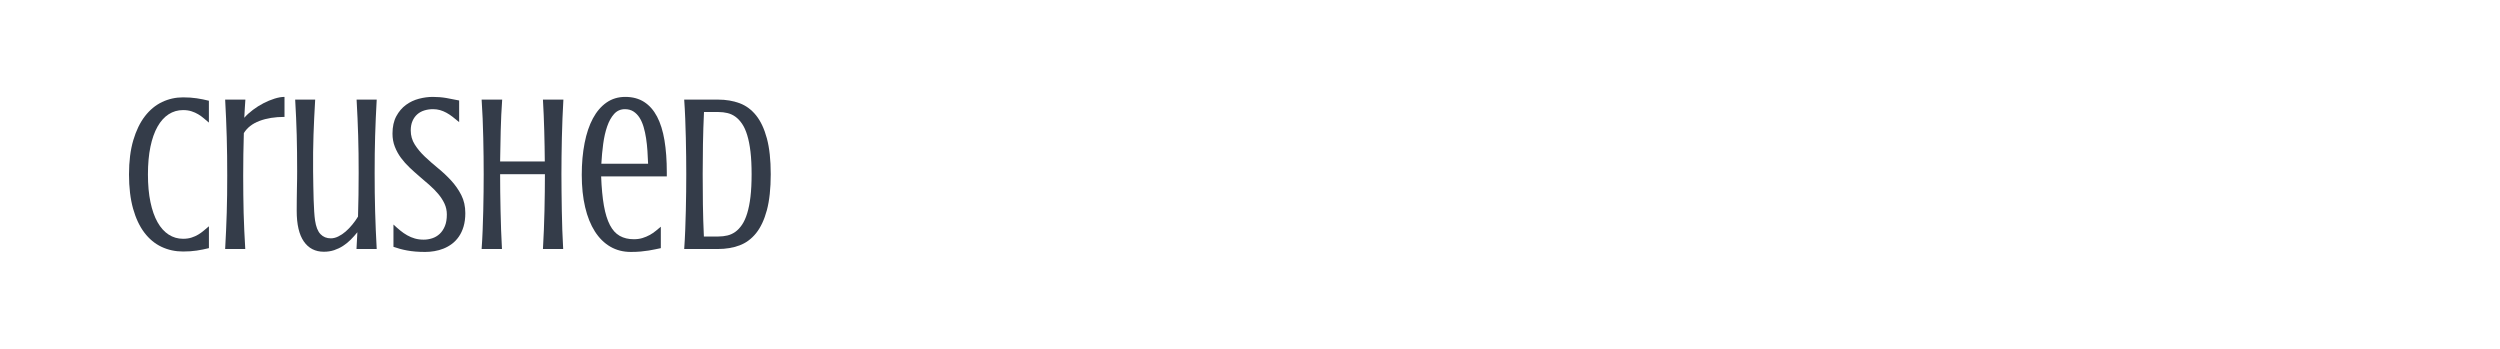 <?xml version="1.0" encoding="utf-8"?>
<!-- Generator: Adobe Illustrator 16.0.0, SVG Export Plug-In . SVG Version: 6.00 Build 0)  -->
<!DOCTYPE svg PUBLIC "-//W3C//DTD SVG 1.1//EN" "http://www.w3.org/Graphics/SVG/1.1/DTD/svg11.dtd">
<svg version="1.1" id="图层_1" xmlns="http://www.w3.org/2000/svg" xmlns:xlink="http://www.w3.org/1999/xlink" x="0px" y="0px"
	 width="258px" height="36px" viewBox="0 0 258 36" enable-background="new 0 0 258 36" xml:space="preserve">
<g>
	<path fill="#343C49" d="M15.267,18c0,1.077,0.086,2.029,0.259,2.855c0.173,0.827,0.417,1.521,0.735,2.082
		c0.317,0.561,0.699,0.985,1.145,1.273c0.445,0.287,0.94,0.432,1.486,0.432c0.33,0,0.621-0.041,0.875-0.124
		c0.254-0.082,0.484-0.185,0.69-0.308s0.398-0.262,0.577-0.415c0.18-0.153,0.355-0.302,0.527-0.444v2.256
		c-0.418,0.104-0.839,0.189-1.262,0.253s-0.893,0.095-1.408,0.095c-0.801,0-1.541-0.16-2.222-0.482
		c-0.681-0.321-1.271-0.81-1.768-1.464c-0.497-0.655-0.886-1.481-1.167-2.479c-0.279-0.999-0.42-2.175-0.42-3.529
		s0.147-2.53,0.442-3.529c0.296-0.998,0.696-1.824,1.201-2.479c0.505-0.654,1.096-1.143,1.772-1.464
		c0.678-0.322,1.396-0.482,2.16-0.482c0.516,0,0.985,0.031,1.408,0.095s0.844,0.148,1.262,0.253v2.256
		c-0.172-0.143-0.348-0.291-0.527-0.444c-0.179-0.153-0.371-0.292-0.577-0.415s-0.437-0.226-0.69-0.308
		c-0.254-0.083-0.545-0.124-0.875-0.124c-0.546,0-1.041,0.145-1.486,0.432c-0.445,0.288-0.827,0.713-1.145,1.273
		c-0.318,0.562-0.563,1.255-0.735,2.082C15.353,15.971,15.267,16.923,15.267,18z"/>
	<path fill="#343C49" d="M29.361,12.064c-0.987,0-1.848,0.138-2.58,0.415c-0.733,0.277-1.271,0.695-1.616,1.257
		c-0.045,1.45-0.067,2.913-0.067,4.388c0,0.694,0.004,1.357,0.012,1.985c0.007,0.629,0.018,1.246,0.033,1.852
		c0.016,0.606,0.037,1.213,0.067,1.823c0.03,0.609,0.063,1.248,0.101,1.913h-2.075c0.037-0.665,0.069-1.304,0.095-1.913
		c0.026-0.61,0.049-1.217,0.068-1.823c0.018-0.605,0.031-1.223,0.039-1.852c0.007-0.628,0.011-1.291,0.011-1.985
		c0-0.696-0.004-1.371-0.011-2.025c-0.008-0.655-0.021-1.302-0.039-1.942c-0.02-0.639-0.042-1.279-0.068-1.918
		c-0.025-0.64-0.058-1.293-0.095-1.958h2.087c-0.022,0.351-0.043,0.665-0.062,0.942s-0.036,0.587-0.051,0.932
		c0.239-0.277,0.532-0.546,0.881-0.808c0.348-0.263,0.712-0.493,1.095-0.691c0.381-0.197,0.762-0.356,1.145-0.476
		C28.71,10.06,29.054,10,29.361,10V12.064z"/>
	<path fill="#343C49" d="M32.312,17.663c0.008,0.547,0.016,1.067,0.023,1.565c0.007,0.498,0.018,0.965,0.033,1.403
		c0.015,0.437,0.033,0.835,0.056,1.194c0.022,0.358,0.052,0.67,0.09,0.932c0.097,0.65,0.284,1.12,0.562,1.408
		c0.276,0.287,0.632,0.432,1.065,0.432c0.247,0,0.501-0.063,0.763-0.19c0.263-0.128,0.515-0.295,0.758-0.505
		s0.475-0.449,0.695-0.719c0.221-0.269,0.418-0.546,0.59-0.83c0.045-1.48,0.066-2.98,0.066-4.499c0-0.696-0.004-1.358-0.011-1.986
		c-0.007-0.629-0.021-1.245-0.039-1.853c-0.019-0.604-0.041-1.212-0.067-1.822c-0.025-0.609-0.058-1.248-0.096-1.913h2.076
		c-0.037,0.665-0.069,1.304-0.096,1.913c-0.025,0.61-0.049,1.218-0.067,1.822c-0.019,0.607-0.031,1.224-0.039,1.853
		c-0.007,0.628-0.011,1.29-0.011,1.986c0,0.694,0.004,1.37,0.011,2.024c0.008,0.655,0.021,1.302,0.039,1.942
		c0.019,0.639,0.042,1.279,0.067,1.918c0.026,0.64,0.059,1.293,0.096,1.958H36.79c0.015-0.291,0.03-0.581,0.045-0.869
		s0.03-0.574,0.045-0.858c-0.218,0.27-0.447,0.525-0.69,0.769s-0.506,0.456-0.791,0.64c-0.284,0.183-0.59,0.329-0.914,0.438
		c-0.326,0.108-0.68,0.163-1.061,0.163c-0.891,0-1.58-0.354-2.07-1.061c-0.49-0.707-0.734-1.76-0.734-3.158
		c0-0.345,0.002-0.714,0.006-1.105c0.003-0.394,0.009-0.779,0.016-1.156c0.008-0.378,0.014-0.728,0.018-1.049
		c0.003-0.322,0.005-0.584,0.005-0.786c0-0.695-0.004-1.347-0.011-1.952c-0.008-0.605-0.019-1.201-0.033-1.784
		c-0.016-0.584-0.036-1.17-0.063-1.762c-0.025-0.591-0.058-1.22-0.096-1.885h2.064c-0.037,0.665-0.07,1.294-0.101,1.885
		c-0.029,0.592-0.054,1.178-0.072,1.762c-0.019,0.583-0.032,1.179-0.04,1.784C32.305,16.316,32.305,16.968,32.312,17.663z"/>
	<path fill="#343C49" d="M43.724,24.732c0.299,0,0.593-0.047,0.881-0.141s0.544-0.245,0.769-0.453
		c0.224-0.21,0.403-0.478,0.538-0.804c0.135-0.324,0.202-0.723,0.202-1.195c0-0.403-0.08-0.777-0.241-1.122
		c-0.16-0.343-0.371-0.673-0.634-0.987c-0.262-0.313-0.562-0.618-0.897-0.914c-0.337-0.296-0.681-0.592-1.033-0.892
		c-0.352-0.3-0.695-0.608-1.031-0.926c-0.337-0.318-0.637-0.655-0.898-1.01c-0.262-0.355-0.473-0.739-0.633-1.15
		c-0.162-0.411-0.242-0.86-0.242-1.347c0-0.711,0.131-1.309,0.393-1.796c0.262-0.485,0.596-0.876,0.999-1.172
		c0.403-0.295,0.851-0.507,1.341-0.634S44.203,10,44.667,10c0.486,0,0.956,0.039,1.408,0.117c0.452,0.079,0.888,0.163,1.308,0.253
		v2.233c-0.24-0.203-0.466-0.386-0.68-0.551c-0.213-0.165-0.426-0.305-0.639-0.42c-0.214-0.116-0.433-0.206-0.656-0.27
		c-0.225-0.063-0.465-0.096-0.719-0.096c-0.314,0-0.611,0.043-0.892,0.129c-0.281,0.086-0.524,0.22-0.729,0.398
		c-0.206,0.18-0.371,0.407-0.494,0.685s-0.186,0.605-0.186,0.987c0,0.531,0.139,1.016,0.416,1.453
		c0.276,0.438,0.624,0.854,1.043,1.251c0.42,0.396,0.871,0.793,1.357,1.19c0.486,0.396,0.939,0.822,1.358,1.277
		c0.419,0.457,0.767,0.957,1.044,1.499c0.275,0.543,0.414,1.161,0.414,1.856c0,0.524-0.06,0.986-0.18,1.386
		c-0.119,0.4-0.281,0.749-0.488,1.044c-0.205,0.296-0.442,0.544-0.711,0.747c-0.27,0.201-0.558,0.363-0.865,0.487
		c-0.307,0.123-0.623,0.211-0.947,0.264C44.503,25.975,44.188,26,43.88,26c-0.365,0-0.702-0.013-1.01-0.039
		c-0.307-0.026-0.592-0.063-0.857-0.112s-0.513-0.104-0.741-0.168c-0.228-0.063-0.45-0.133-0.667-0.208v-2.301
		c0.231,0.218,0.463,0.422,0.695,0.612c0.231,0.191,0.473,0.357,0.725,0.499c0.25,0.143,0.514,0.253,0.79,0.331
		C43.091,24.693,43.394,24.732,43.724,24.732z"/>
	<path fill="#343C49" d="M58.142,10.28c-0.037,0.636-0.068,1.287-0.095,1.952s-0.046,1.328-0.062,1.986s-0.026,1.305-0.033,1.941
		c-0.008,0.636-0.012,1.242-0.012,1.817s0.004,1.182,0.012,1.817c0.007,0.637,0.017,1.285,0.027,1.947
		c0.012,0.662,0.028,1.328,0.051,1.997s0.053,1.322,0.09,1.958h-2.088c0.038-0.636,0.07-1.289,0.096-1.958
		c0.026-0.669,0.047-1.335,0.063-1.997c0.015-0.662,0.025-1.311,0.033-1.947c0.008-0.636,0.012-1.242,0.012-1.817h-4.623
		c0,0.575,0.004,1.182,0.011,1.817c0.007,0.637,0.019,1.285,0.034,1.947c0.015,0.662,0.033,1.328,0.056,1.997
		s0.052,1.322,0.09,1.958h-2.099c0.045-0.636,0.08-1.289,0.106-1.958s0.047-1.335,0.062-1.997c0.016-0.662,0.027-1.311,0.034-1.947
		c0.007-0.636,0.011-1.242,0.011-1.817s-0.004-1.182-0.011-1.817c-0.007-0.637-0.019-1.283-0.034-1.941
		c-0.015-0.658-0.035-1.321-0.062-1.986s-0.062-1.316-0.106-1.952h2.121c-0.074,1.047-0.125,2.119-0.152,3.215
		c-0.025,1.096-0.046,2.152-0.061,3.169h4.611c-0.008-1.017-0.026-2.073-0.057-3.169c-0.029-1.096-0.074-2.168-0.135-3.215H58.142z"
		/>
	<path fill="#343C49" d="M65.414,24.688c0.33,0,0.627-0.041,0.893-0.124c0.266-0.082,0.51-0.185,0.734-0.308
		s0.431-0.262,0.617-0.415c0.188-0.153,0.367-0.302,0.539-0.444v2.211c-0.195,0.037-0.391,0.078-0.589,0.123
		s-0.419,0.087-0.663,0.124c-0.242,0.037-0.514,0.071-0.813,0.101C65.833,25.985,65.489,26,65.099,26
		c-0.785,0-1.49-0.181-2.114-0.543c-0.625-0.363-1.156-0.888-1.593-1.571c-0.438-0.686-0.773-1.52-1.005-2.503
		s-0.349-2.096-0.349-3.338c0-1.197,0.098-2.291,0.293-3.282c0.193-0.991,0.48-1.839,0.857-2.542
		c0.378-0.702,0.846-1.249,1.402-1.637C63.15,10.194,63.794,10,64.527,10c0.756,0,1.405,0.174,1.947,0.521
		c0.543,0.348,0.987,0.853,1.336,1.515c0.348,0.662,0.602,1.476,0.763,2.44s0.241,2.068,0.241,3.31v0.416h-6.777
		c0.045,1.189,0.141,2.195,0.285,3.019c0.146,0.822,0.354,1.492,0.623,2.008c0.27,0.517,0.608,0.889,1.016,1.116
		C64.369,24.573,64.853,24.688,65.414,24.688z M66.884,16.9c-0.016-0.435-0.038-0.875-0.068-1.324
		c-0.029-0.449-0.076-0.883-0.14-1.302c-0.063-0.418-0.149-0.812-0.258-1.178s-0.249-0.685-0.421-0.954s-0.382-0.481-0.629-0.64
		c-0.246-0.156-0.538-0.235-0.875-0.235c-0.449,0-0.82,0.165-1.117,0.493c-0.295,0.329-0.534,0.76-0.717,1.291
		c-0.184,0.531-0.32,1.133-0.41,1.807c-0.09,0.673-0.153,1.354-0.19,2.042H66.884z"/>
	<path fill="#343C49" d="M74.122,10.28c0.8,0,1.533,0.124,2.199,0.369c0.665,0.248,1.235,0.669,1.711,1.263
		c0.476,0.596,0.845,1.386,1.111,2.373c0.265,0.987,0.397,2.219,0.397,3.692c0,1.481-0.133,2.718-0.397,3.709
		c-0.267,0.991-0.638,1.783-1.116,2.379c-0.479,0.594-1.052,1.016-1.717,1.262c-0.666,0.247-1.403,0.37-2.211,0.37h-3.49
		c0.045-0.636,0.081-1.289,0.106-1.958c0.026-0.669,0.047-1.335,0.062-1.997c0.016-0.662,0.027-1.311,0.034-1.947
		c0.007-0.636,0.011-1.242,0.011-1.817s-0.004-1.182-0.011-1.817c-0.007-0.637-0.019-1.283-0.034-1.941
		c-0.015-0.658-0.035-1.321-0.062-1.986c-0.025-0.665-0.062-1.316-0.106-1.952H74.122z M72.652,11.56
		c-0.053,1.107-0.088,2.212-0.107,3.315c-0.019,1.104-0.027,2.138-0.027,3.103s0.007,2.003,0.021,3.113
		c0.016,1.111,0.049,2.216,0.102,3.316h1.504c0.321,0,0.63-0.036,0.926-0.106c0.295-0.071,0.568-0.196,0.818-0.376
		c0.251-0.18,0.481-0.425,0.69-0.735c0.21-0.31,0.388-0.703,0.532-1.178c0.146-0.476,0.26-1.044,0.338-1.706
		c0.078-0.661,0.117-1.438,0.117-2.328s-0.039-1.667-0.117-2.328c-0.078-0.662-0.191-1.23-0.338-1.705
		c-0.145-0.476-0.322-0.867-0.532-1.173c-0.209-0.307-0.439-0.551-0.69-0.73c-0.25-0.18-0.523-0.305-0.818-0.375
		c-0.296-0.071-0.604-0.106-0.926-0.106H72.652z"/>
</g>
</svg>
